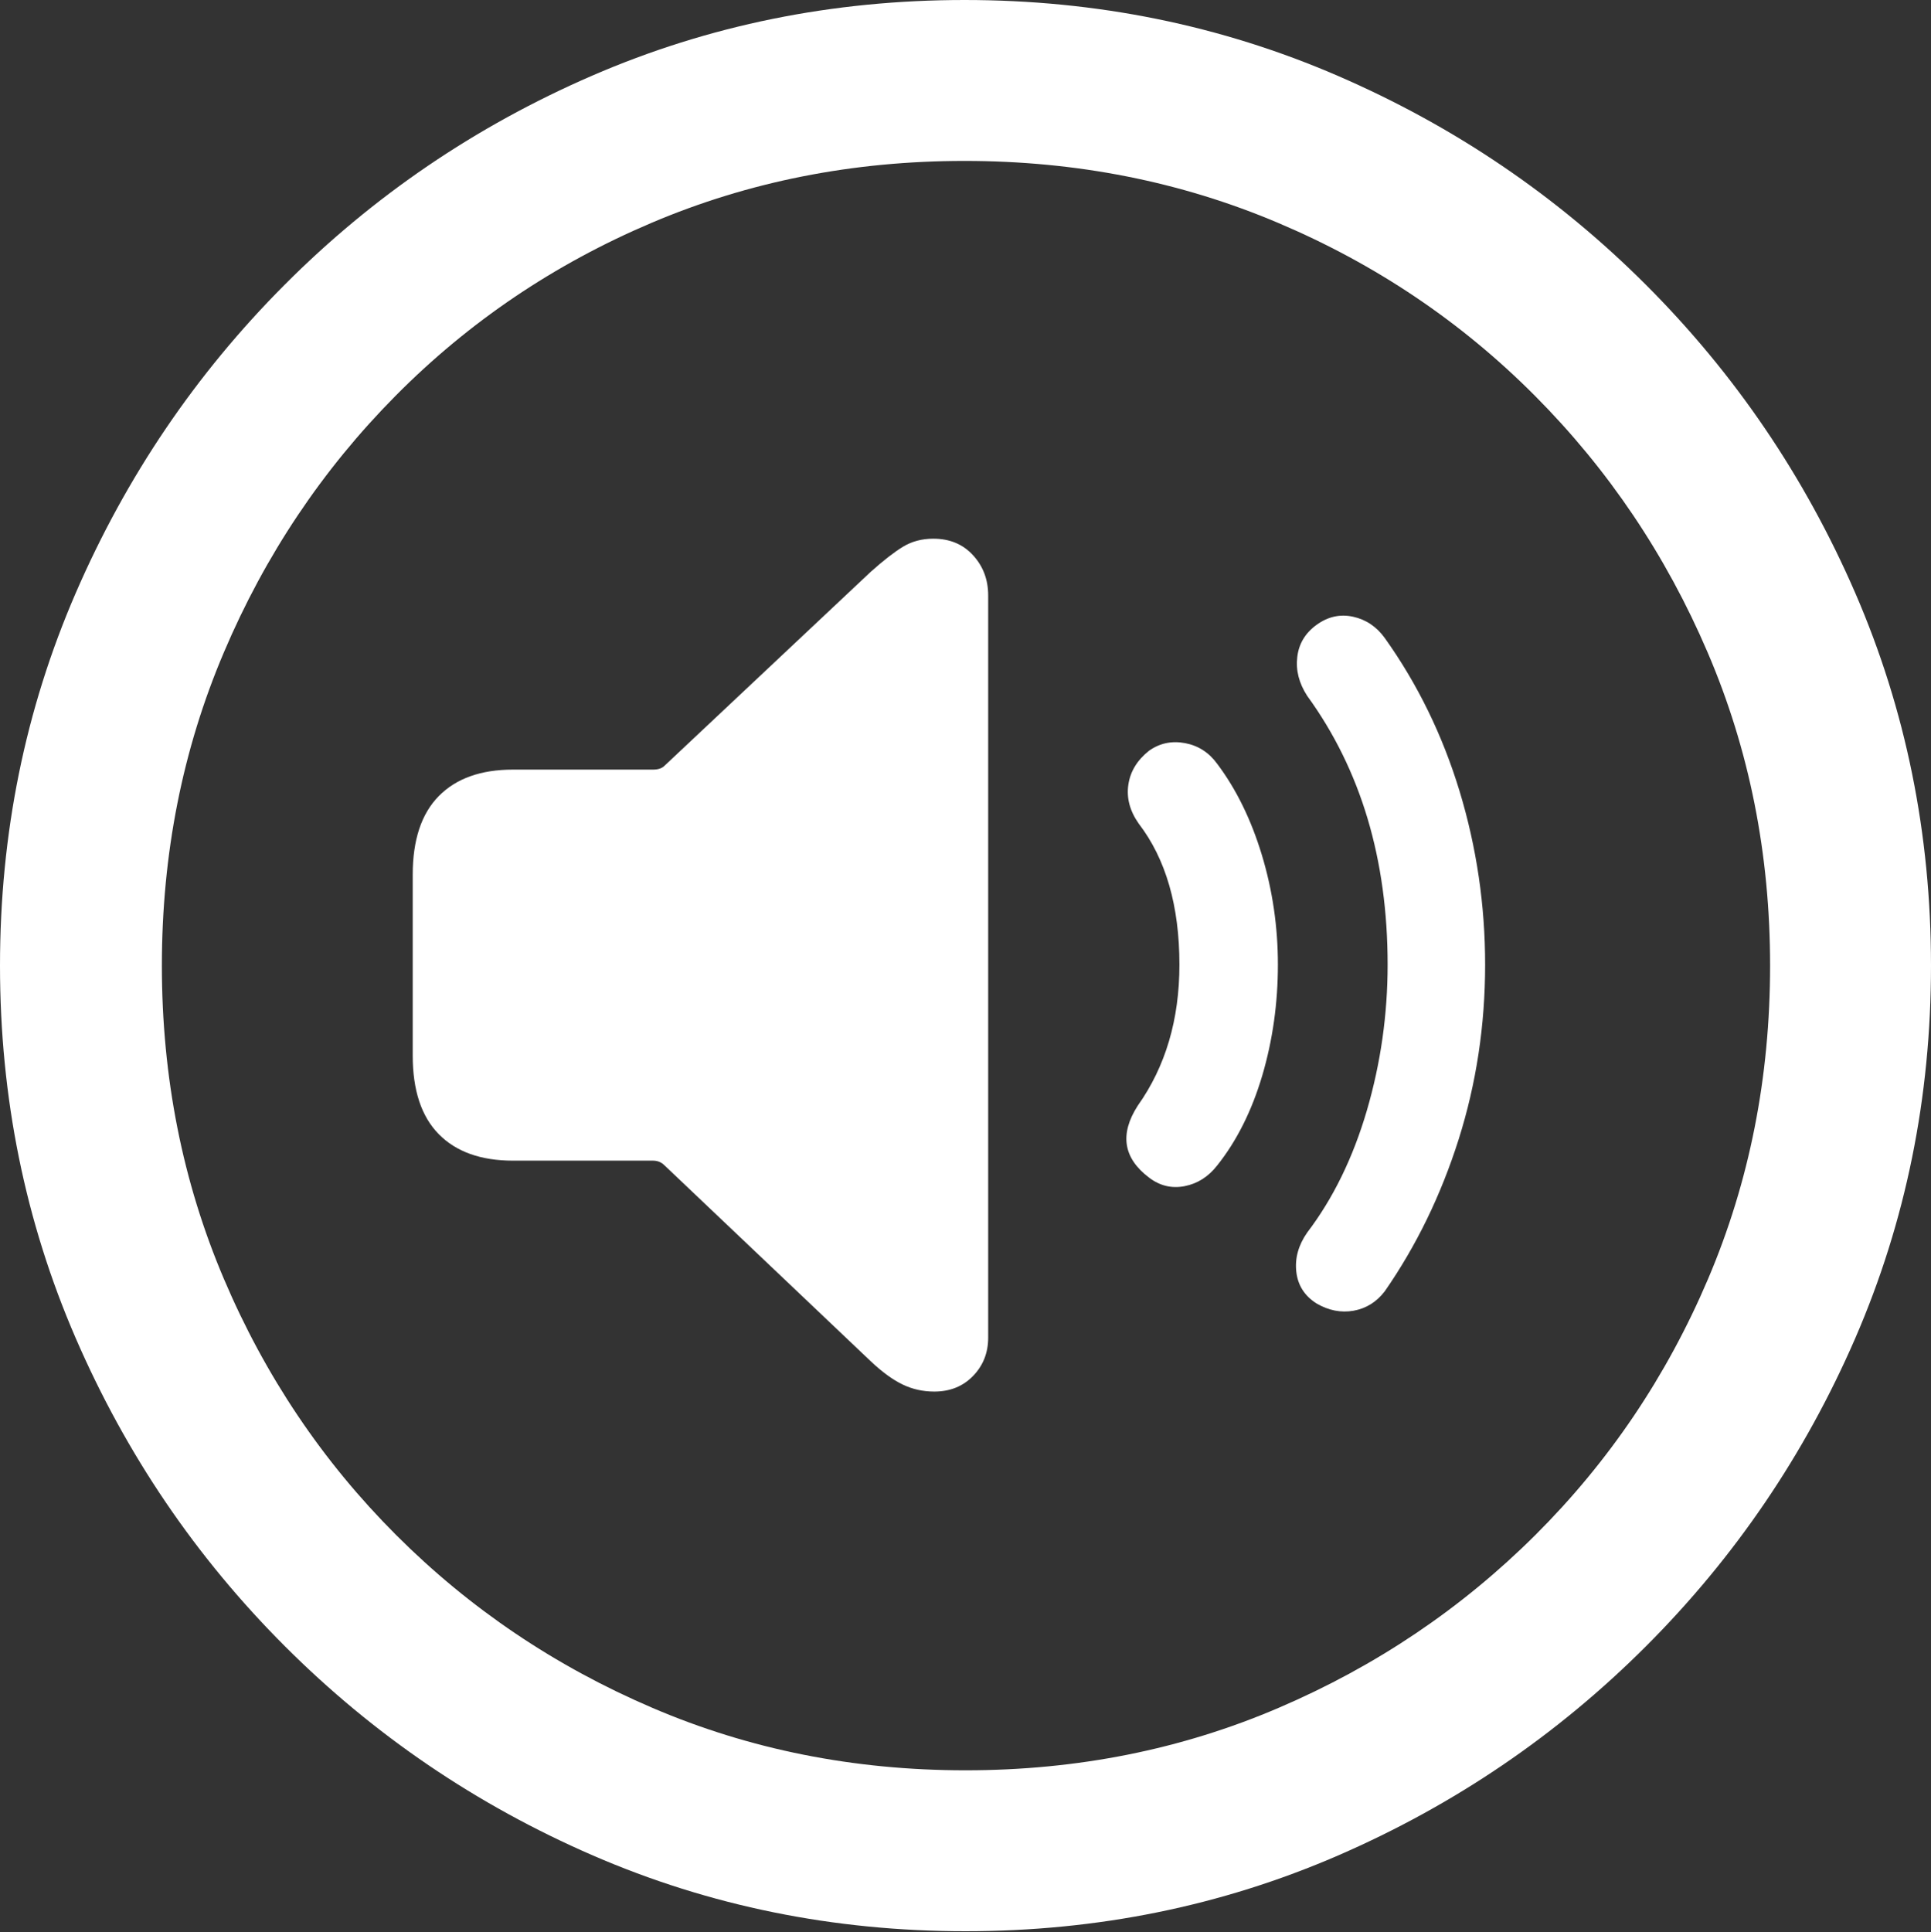 <?xml version="1.0" encoding="UTF-8"?>
<!--Generator: Apple Native CoreSVG 175.5-->
<!DOCTYPE svg
PUBLIC "-//W3C//DTD SVG 1.1//EN"
       "http://www.w3.org/Graphics/SVG/1.1/DTD/svg11.dtd">
<svg version="1.1" xmlns="http://www.w3.org/2000/svg" xmlns:xlink="http://www.w3.org/1999/xlink" width="19.922" height="19.932">
 <rect width="100%" height="100%" fill="#333333" stroke="none"/>
 <g>
  <rect height="19.932" opacity="0" width="19.922" x="0" y="0"/>
  <path d="M9.961 19.922Q12.002 19.922 13.804 19.141Q15.605 18.359 16.982 16.982Q18.359 15.605 19.141 13.804Q19.922 12.002 19.922 9.961Q19.922 7.92 19.141 6.118Q18.359 4.316 16.982 2.939Q15.605 1.562 13.799 0.781Q11.992 0 9.951 0Q7.91 0 6.108 0.781Q4.307 1.562 2.935 2.939Q1.562 4.316 0.781 6.118Q0 7.92 0 9.961Q0 12.002 0.781 13.804Q1.562 15.605 2.939 16.982Q4.316 18.359 6.118 19.141Q7.92 19.922 9.961 19.922ZM9.961 18.262Q8.232 18.262 6.729 17.617Q5.225 16.973 4.087 15.835Q2.949 14.697 2.31 13.193Q1.67 11.69 1.67 9.961Q1.67 8.232 2.31 6.729Q2.949 5.225 4.082 4.082Q5.215 2.939 6.719 2.3Q8.223 1.66 9.951 1.66Q11.68 1.66 13.188 2.3Q14.697 2.939 15.835 4.082Q16.973 5.225 17.617 6.729Q18.262 8.232 18.262 9.961Q18.262 11.69 17.622 13.193Q16.982 14.697 15.84 15.835Q14.697 16.973 13.193 17.617Q11.69 18.262 9.961 18.262Z" fill="#ffffff"/>
  <path d="M9.639 14.355Q9.883 14.355 10.039 14.194Q10.195 14.033 10.195 13.799L10.195 6.143Q10.195 5.898 10.039 5.728Q9.883 5.557 9.629 5.557Q9.453 5.557 9.316 5.64Q9.18 5.723 8.984 5.898L6.855 7.9Q6.816 7.939 6.738 7.939L5.293 7.939Q4.795 7.939 4.526 8.213Q4.258 8.486 4.258 9.023L4.258 10.889Q4.258 11.426 4.526 11.699Q4.795 11.973 5.293 11.973L6.738 11.973Q6.807 11.973 6.855 12.021L8.984 14.043Q9.16 14.209 9.312 14.282Q9.463 14.355 9.639 14.355Z" fill="#ffffff"/>
  <path d="M11.855 12.148Q12.021 12.275 12.222 12.236Q12.422 12.197 12.559 12.021Q12.861 11.641 13.023 11.094Q13.184 10.547 13.184 9.951Q13.184 9.365 13.018 8.818Q12.852 8.271 12.559 7.881Q12.432 7.705 12.227 7.666Q12.021 7.627 11.855 7.744Q11.67 7.891 11.641 8.096Q11.611 8.301 11.748 8.496Q12.168 9.043 12.168 9.951Q12.168 10.801 11.738 11.406Q11.455 11.846 11.855 12.148Z" fill="#ffffff"/>
  <path d="M13.584 13.447Q13.77 13.555 13.965 13.521Q14.16 13.486 14.287 13.32Q14.775 12.617 15.049 11.753Q15.322 10.889 15.322 9.951Q15.322 9.033 15.059 8.164Q14.795 7.295 14.287 6.582Q14.16 6.406 13.96 6.362Q13.76 6.318 13.584 6.445Q13.408 6.572 13.384 6.777Q13.359 6.982 13.486 7.178Q14.316 8.32 14.316 9.951Q14.316 10.723 14.102 11.455Q13.887 12.188 13.486 12.715Q13.35 12.91 13.374 13.12Q13.398 13.33 13.584 13.447Z" fill="#ffffff"/>
 </g>
</svg>
